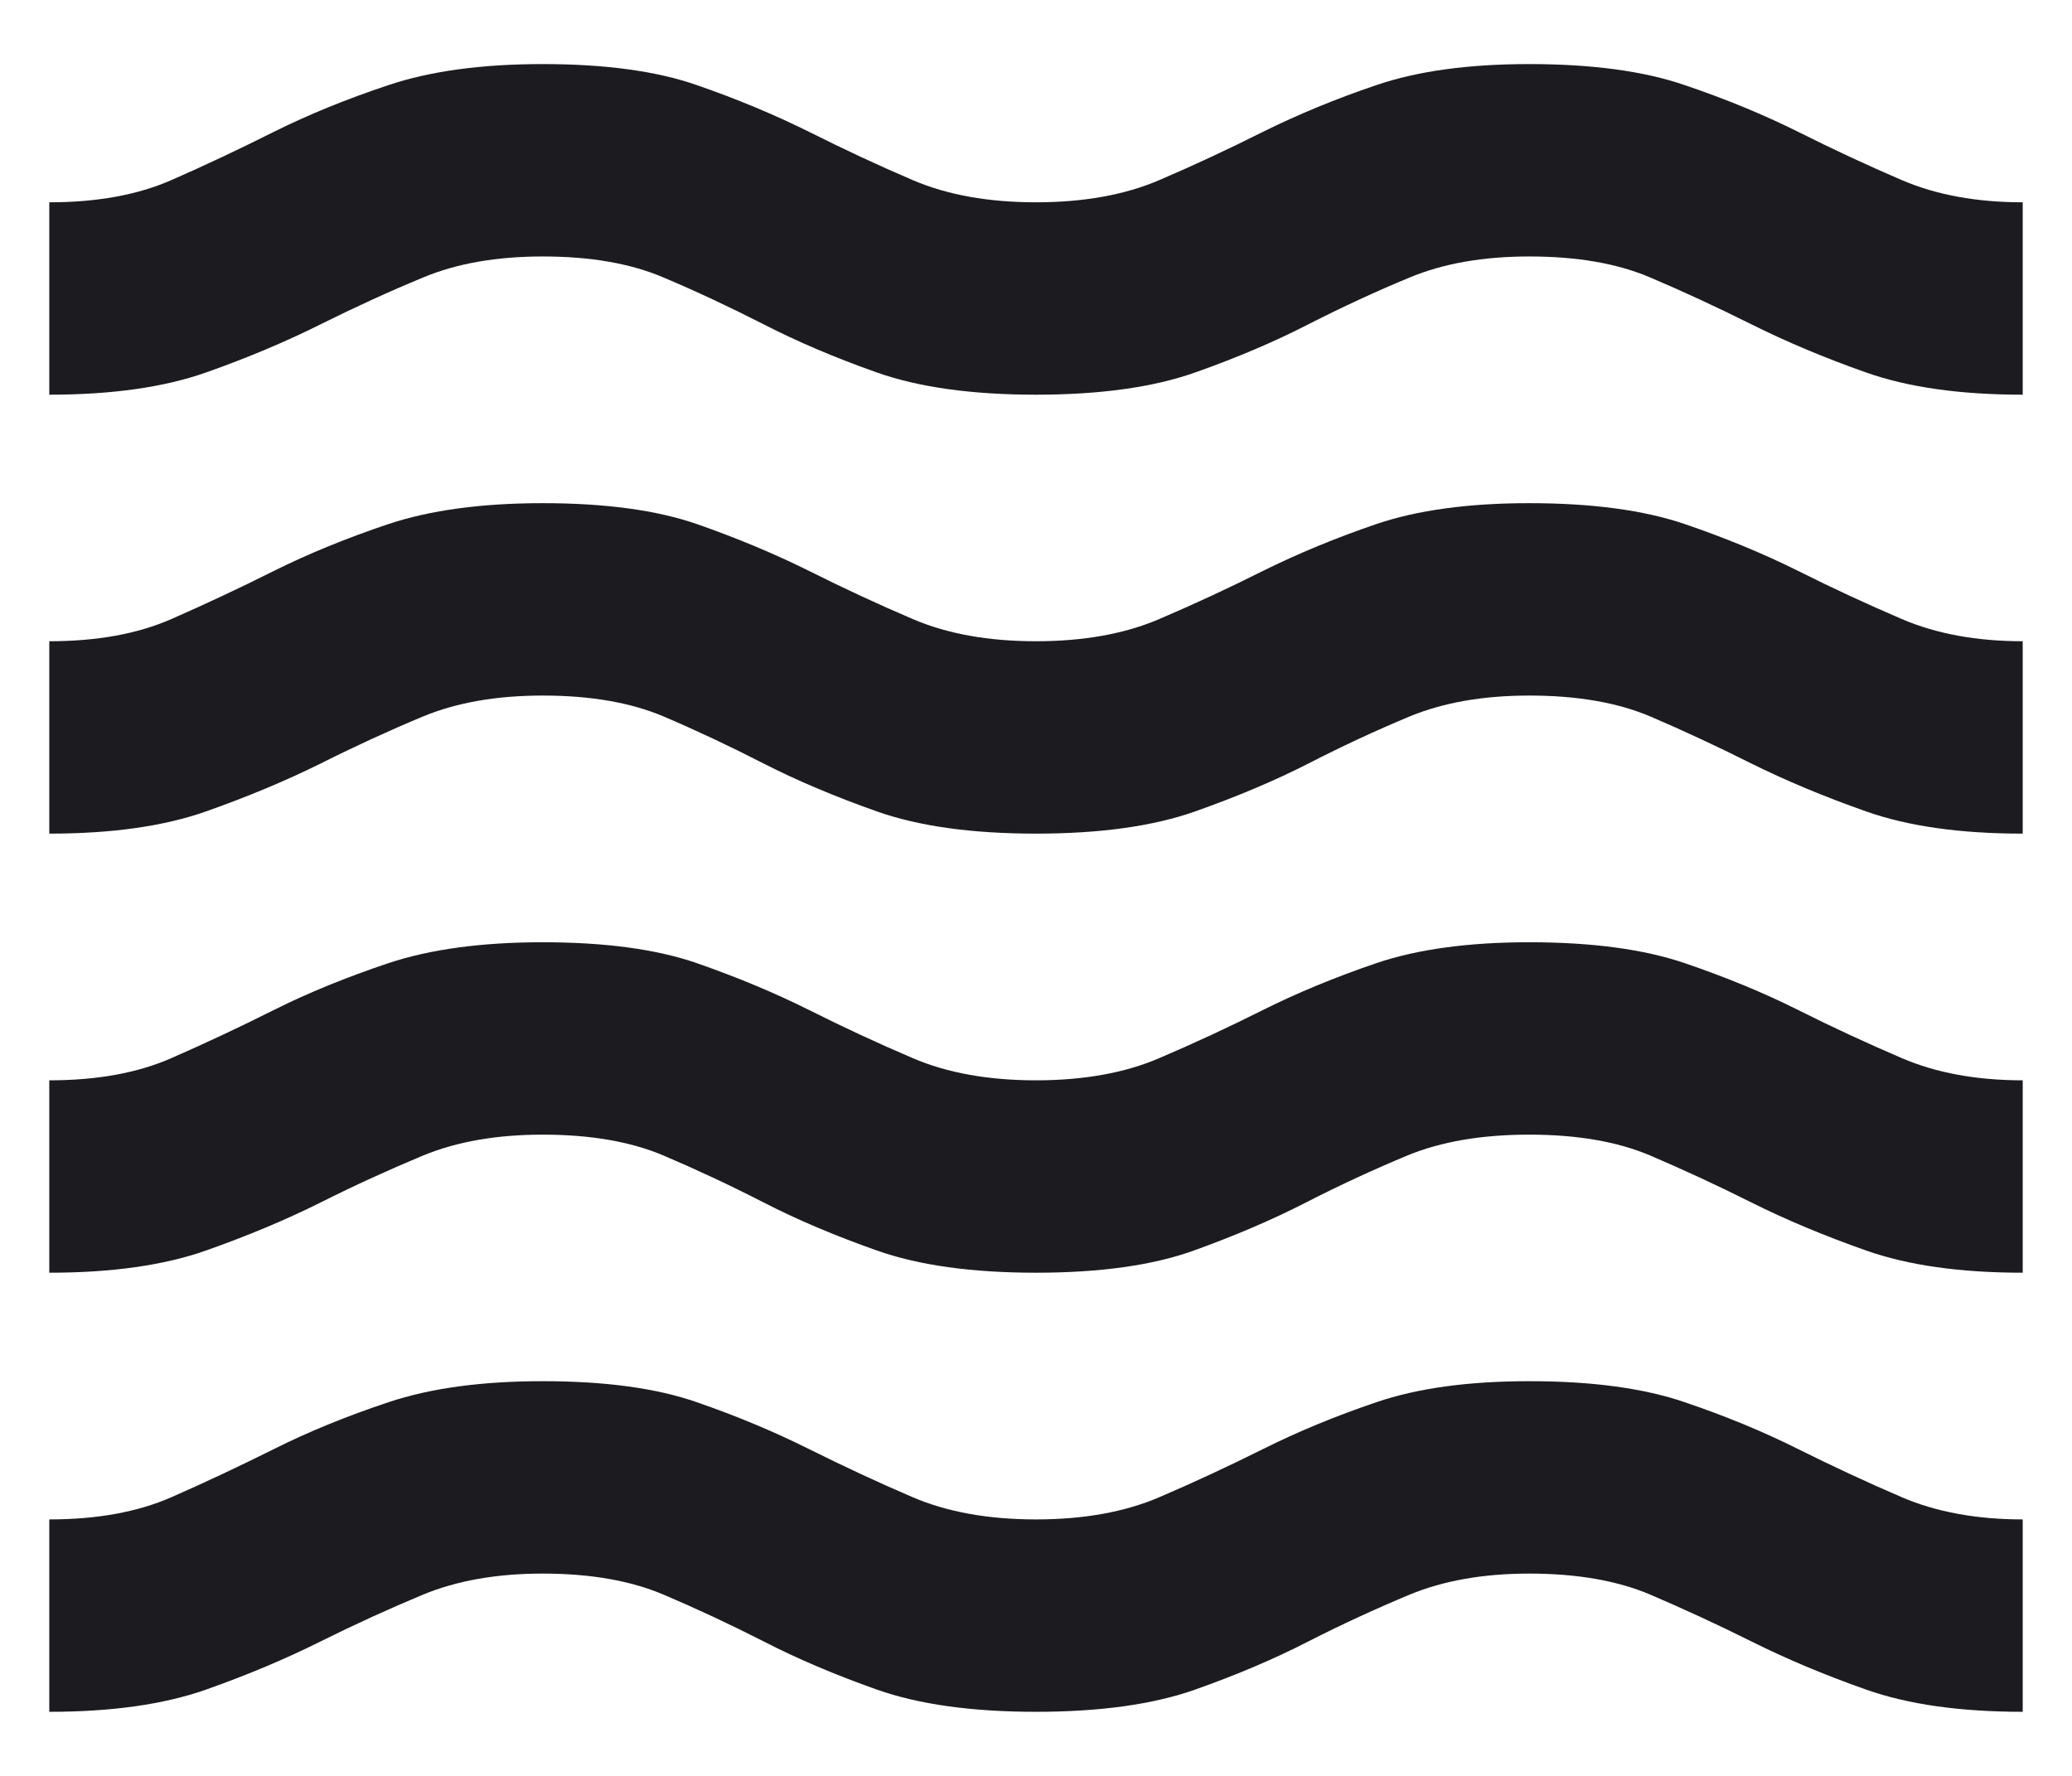 <svg width="14" height="12" viewBox="0 0 14 12" fill="none" xmlns="http://www.w3.org/2000/svg">
<path d="M0.333 11.567V10.267C0.656 10.267 0.93 10.217 1.158 10.117C1.386 10.017 1.617 9.908 1.85 9.792C2.083 9.675 2.342 9.569 2.625 9.475C2.908 9.38 3.256 9.333 3.667 9.333C4.089 9.333 4.436 9.38 4.708 9.475C4.98 9.569 5.233 9.675 5.467 9.792C5.7 9.908 5.933 10.017 6.167 10.117C6.4 10.217 6.678 10.267 7 10.267C7.322 10.267 7.6 10.217 7.833 10.117C8.067 10.017 8.3 9.908 8.533 9.792C8.767 9.675 9.022 9.569 9.3 9.475C9.578 9.38 9.922 9.333 10.333 9.333C10.756 9.333 11.106 9.38 11.383 9.475C11.661 9.569 11.917 9.675 12.15 9.792C12.383 9.908 12.617 10.017 12.85 10.117C13.083 10.217 13.356 10.267 13.667 10.267V11.567C13.244 11.567 12.892 11.517 12.609 11.417C12.325 11.317 12.067 11.208 11.833 11.091C11.6 10.975 11.372 10.87 11.15 10.775C10.928 10.681 10.656 10.633 10.333 10.633C10.022 10.633 9.753 10.681 9.525 10.775C9.297 10.87 9.069 10.975 8.841 11.091C8.614 11.208 8.358 11.317 8.075 11.417C7.792 11.517 7.433 11.567 7 11.567C6.567 11.567 6.208 11.517 5.925 11.417C5.642 11.317 5.386 11.208 5.159 11.091C4.931 10.975 4.706 10.87 4.483 10.775C4.261 10.681 3.989 10.633 3.667 10.633C3.356 10.633 3.086 10.681 2.859 10.775C2.631 10.87 2.4 10.975 2.167 11.091C1.933 11.208 1.675 11.317 1.392 11.417C1.108 11.517 0.756 11.567 0.333 11.567ZM0.333 8.6V7.3C0.656 7.3 0.93 7.25 1.158 7.15C1.386 7.05 1.617 6.942 1.85 6.825C2.083 6.708 2.342 6.603 2.625 6.508C2.908 6.414 3.256 6.367 3.667 6.367C4.089 6.367 4.436 6.414 4.708 6.508C4.98 6.603 5.233 6.708 5.467 6.825C5.7 6.942 5.933 7.05 6.167 7.15C6.4 7.25 6.678 7.3 7 7.3C7.322 7.3 7.6 7.25 7.833 7.15C8.067 7.05 8.3 6.942 8.533 6.825C8.767 6.708 9.022 6.603 9.3 6.508C9.578 6.414 9.922 6.367 10.333 6.367C10.756 6.367 11.106 6.414 11.383 6.508C11.661 6.603 11.917 6.708 12.15 6.825C12.383 6.942 12.617 7.05 12.85 7.15C13.083 7.25 13.356 7.3 13.667 7.3V8.6C13.244 8.6 12.892 8.55 12.609 8.45C12.325 8.35 12.067 8.242 11.833 8.125C11.6 8.008 11.372 7.903 11.15 7.808C10.928 7.714 10.656 7.667 10.333 7.667C10.011 7.667 9.736 7.714 9.509 7.808C9.281 7.903 9.053 8.008 8.825 8.125C8.597 8.242 8.344 8.35 8.067 8.45C7.789 8.55 7.433 8.6 7 8.6C6.567 8.6 6.208 8.55 5.925 8.45C5.642 8.35 5.386 8.242 5.159 8.125C4.931 8.008 4.706 7.903 4.483 7.808C4.261 7.714 3.989 7.667 3.667 7.667C3.356 7.667 3.086 7.714 2.859 7.808C2.631 7.903 2.4 8.008 2.167 8.125C1.933 8.242 1.675 8.35 1.392 8.45C1.108 8.55 0.756 8.6 0.333 8.6ZM0.333 5.633V4.333C0.656 4.333 0.93 4.283 1.158 4.183C1.386 4.083 1.617 3.975 1.85 3.858C2.083 3.742 2.342 3.636 2.625 3.541C2.908 3.447 3.256 3.4 3.667 3.4C4.089 3.4 4.436 3.447 4.708 3.541C4.98 3.636 5.233 3.742 5.467 3.858C5.7 3.975 5.933 4.083 6.167 4.183C6.4 4.283 6.678 4.333 7 4.333C7.322 4.333 7.6 4.283 7.833 4.183C8.067 4.083 8.3 3.975 8.533 3.858C8.767 3.742 9.022 3.636 9.3 3.541C9.578 3.447 9.922 3.4 10.333 3.4C10.756 3.4 11.106 3.447 11.383 3.541C11.661 3.636 11.917 3.742 12.15 3.858C12.383 3.975 12.617 4.083 12.85 4.183C13.083 4.283 13.356 4.333 13.667 4.333V5.633C13.244 5.633 12.892 5.583 12.609 5.483C12.325 5.383 12.067 5.275 11.833 5.159C11.6 5.042 11.372 4.936 11.15 4.841C10.928 4.747 10.656 4.7 10.333 4.7C10.022 4.7 9.753 4.747 9.525 4.841C9.297 4.936 9.069 5.042 8.841 5.159C8.614 5.275 8.358 5.383 8.075 5.483C7.792 5.583 7.433 5.633 7 5.633C6.567 5.633 6.208 5.583 5.925 5.483C5.642 5.383 5.386 5.275 5.159 5.159C4.931 5.042 4.706 4.936 4.483 4.841C4.261 4.747 3.989 4.7 3.667 4.7C3.356 4.7 3.086 4.747 2.859 4.841C2.631 4.936 2.4 5.042 2.167 5.159C1.933 5.275 1.675 5.383 1.392 5.483C1.108 5.583 0.756 5.633 0.333 5.633ZM0.333 2.667V1.367C0.656 1.367 0.93 1.317 1.158 1.217C1.386 1.117 1.617 1.008 1.85 0.891C2.083 0.775 2.342 0.669 2.625 0.575C2.908 0.48 3.256 0.433 3.667 0.433C4.089 0.433 4.436 0.48 4.708 0.575C4.98 0.669 5.233 0.775 5.467 0.891C5.7 1.008 5.933 1.117 6.167 1.217C6.4 1.317 6.678 1.367 7 1.367C7.322 1.367 7.6 1.317 7.833 1.217C8.067 1.117 8.3 1.008 8.533 0.891C8.767 0.775 9.022 0.669 9.3 0.575C9.578 0.48 9.922 0.433 10.333 0.433C10.756 0.433 11.106 0.48 11.383 0.575C11.661 0.669 11.917 0.775 12.15 0.891C12.383 1.008 12.617 1.117 12.85 1.217C13.083 1.317 13.356 1.367 13.667 1.367V2.667C13.244 2.667 12.892 2.617 12.609 2.517C12.325 2.417 12.067 2.308 11.833 2.191C11.6 2.075 11.372 1.969 11.15 1.875C10.928 1.78 10.656 1.733 10.333 1.733C10.022 1.733 9.753 1.78 9.525 1.875C9.297 1.969 9.069 2.075 8.841 2.191C8.614 2.308 8.358 2.417 8.075 2.517C7.792 2.617 7.433 2.667 7 2.667C6.567 2.667 6.208 2.617 5.925 2.517C5.642 2.417 5.386 2.308 5.159 2.191C4.931 2.075 4.706 1.969 4.483 1.875C4.261 1.78 3.989 1.733 3.667 1.733C3.356 1.733 3.086 1.78 2.859 1.875C2.631 1.969 2.4 2.075 2.167 2.191C1.933 2.308 1.675 2.417 1.392 2.517C1.108 2.617 0.756 2.667 0.333 2.667Z" fill="#1C1B1F"/>
</svg>
